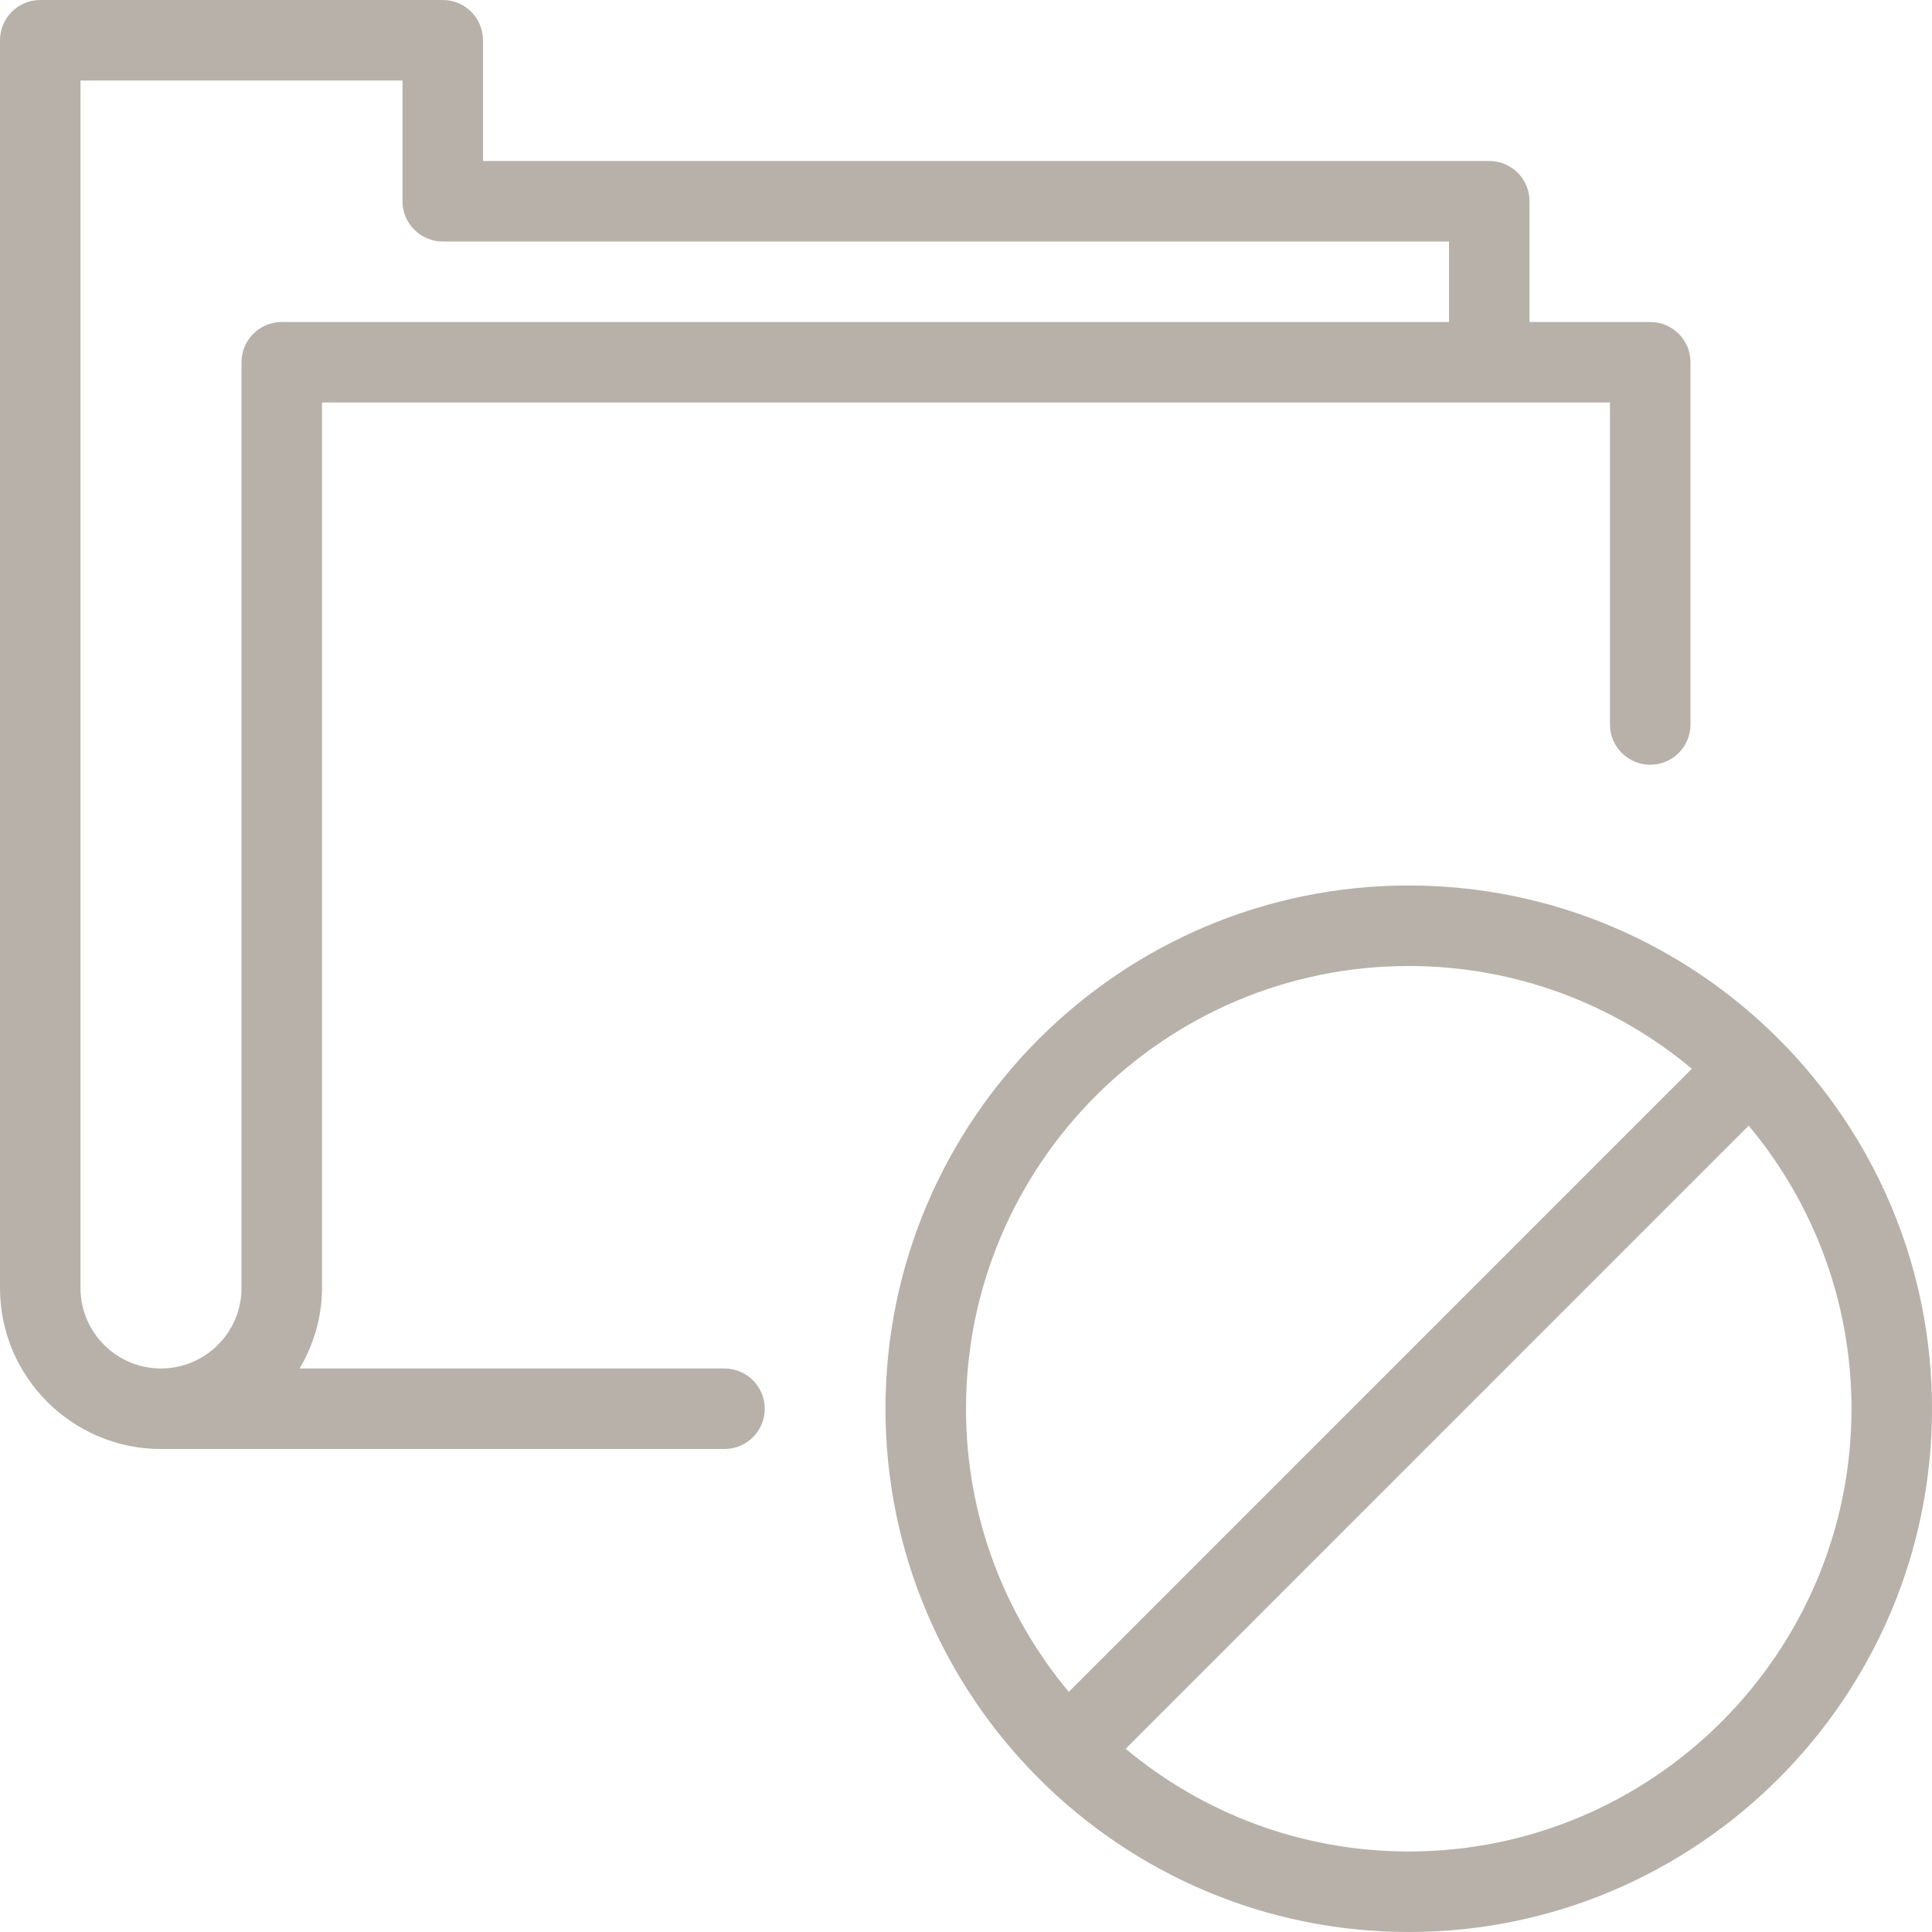 <svg width="64" height="64" viewBox="0 0 64 64" fill="none" xmlns="http://www.w3.org/2000/svg">
    <path fill-rule="evenodd" clip-rule="evenodd" d="M24 45.333H9.925C10.387 44.547 10.667 43.643 10.667 42.667V13.333H53.333V24C53.333 24.736 53.931 25.333 54.667 25.333C55.403 25.333 56 24.736 56 24V12C56 11.264 55.403 10.667 54.667 10.667H50.667V6.667C50.667 5.931 50.069 5.333 49.333 5.333H16V1.333C16 0.597 15.403 0 14.667 0H1.333C0.597 0 0 0.597 0 1.333V42.667C0 45.608 2.392 48 5.333 48H24C24.736 48 25.333 47.403 25.333 46.667C25.333 45.931 24.736 45.333 24 45.333ZM2.667 42.667V2.667H13.333V6.667C13.333 7.403 13.931 8 14.667 8H48V10.667H9.333C8.597 10.667 8 11.264 8 12V42.667C8 44.136 6.805 45.333 5.333 45.333C3.861 45.333 2.667 44.136 2.667 42.667ZM29.333 46.667C29.333 37.109 37.109 29.333 46.667 29.333C56.224 29.333 64 37.109 64 46.667C64 56.224 56.224 64 46.667 64C37.109 64 29.333 56.224 29.333 46.667ZM46.667 32C38.581 32 32 38.579 32 46.667C32 50.232 33.28 53.501 35.405 56.045L56.045 35.403C53.501 33.28 50.229 32 46.667 32ZM46.667 61.333C43.101 61.333 39.832 60.053 37.288 57.931L57.928 37.288C60.053 39.832 61.333 43.101 61.333 46.667C61.333 54.755 54.752 61.333 46.667 61.333Z" fill="#B7B1A9"/>
</svg>
